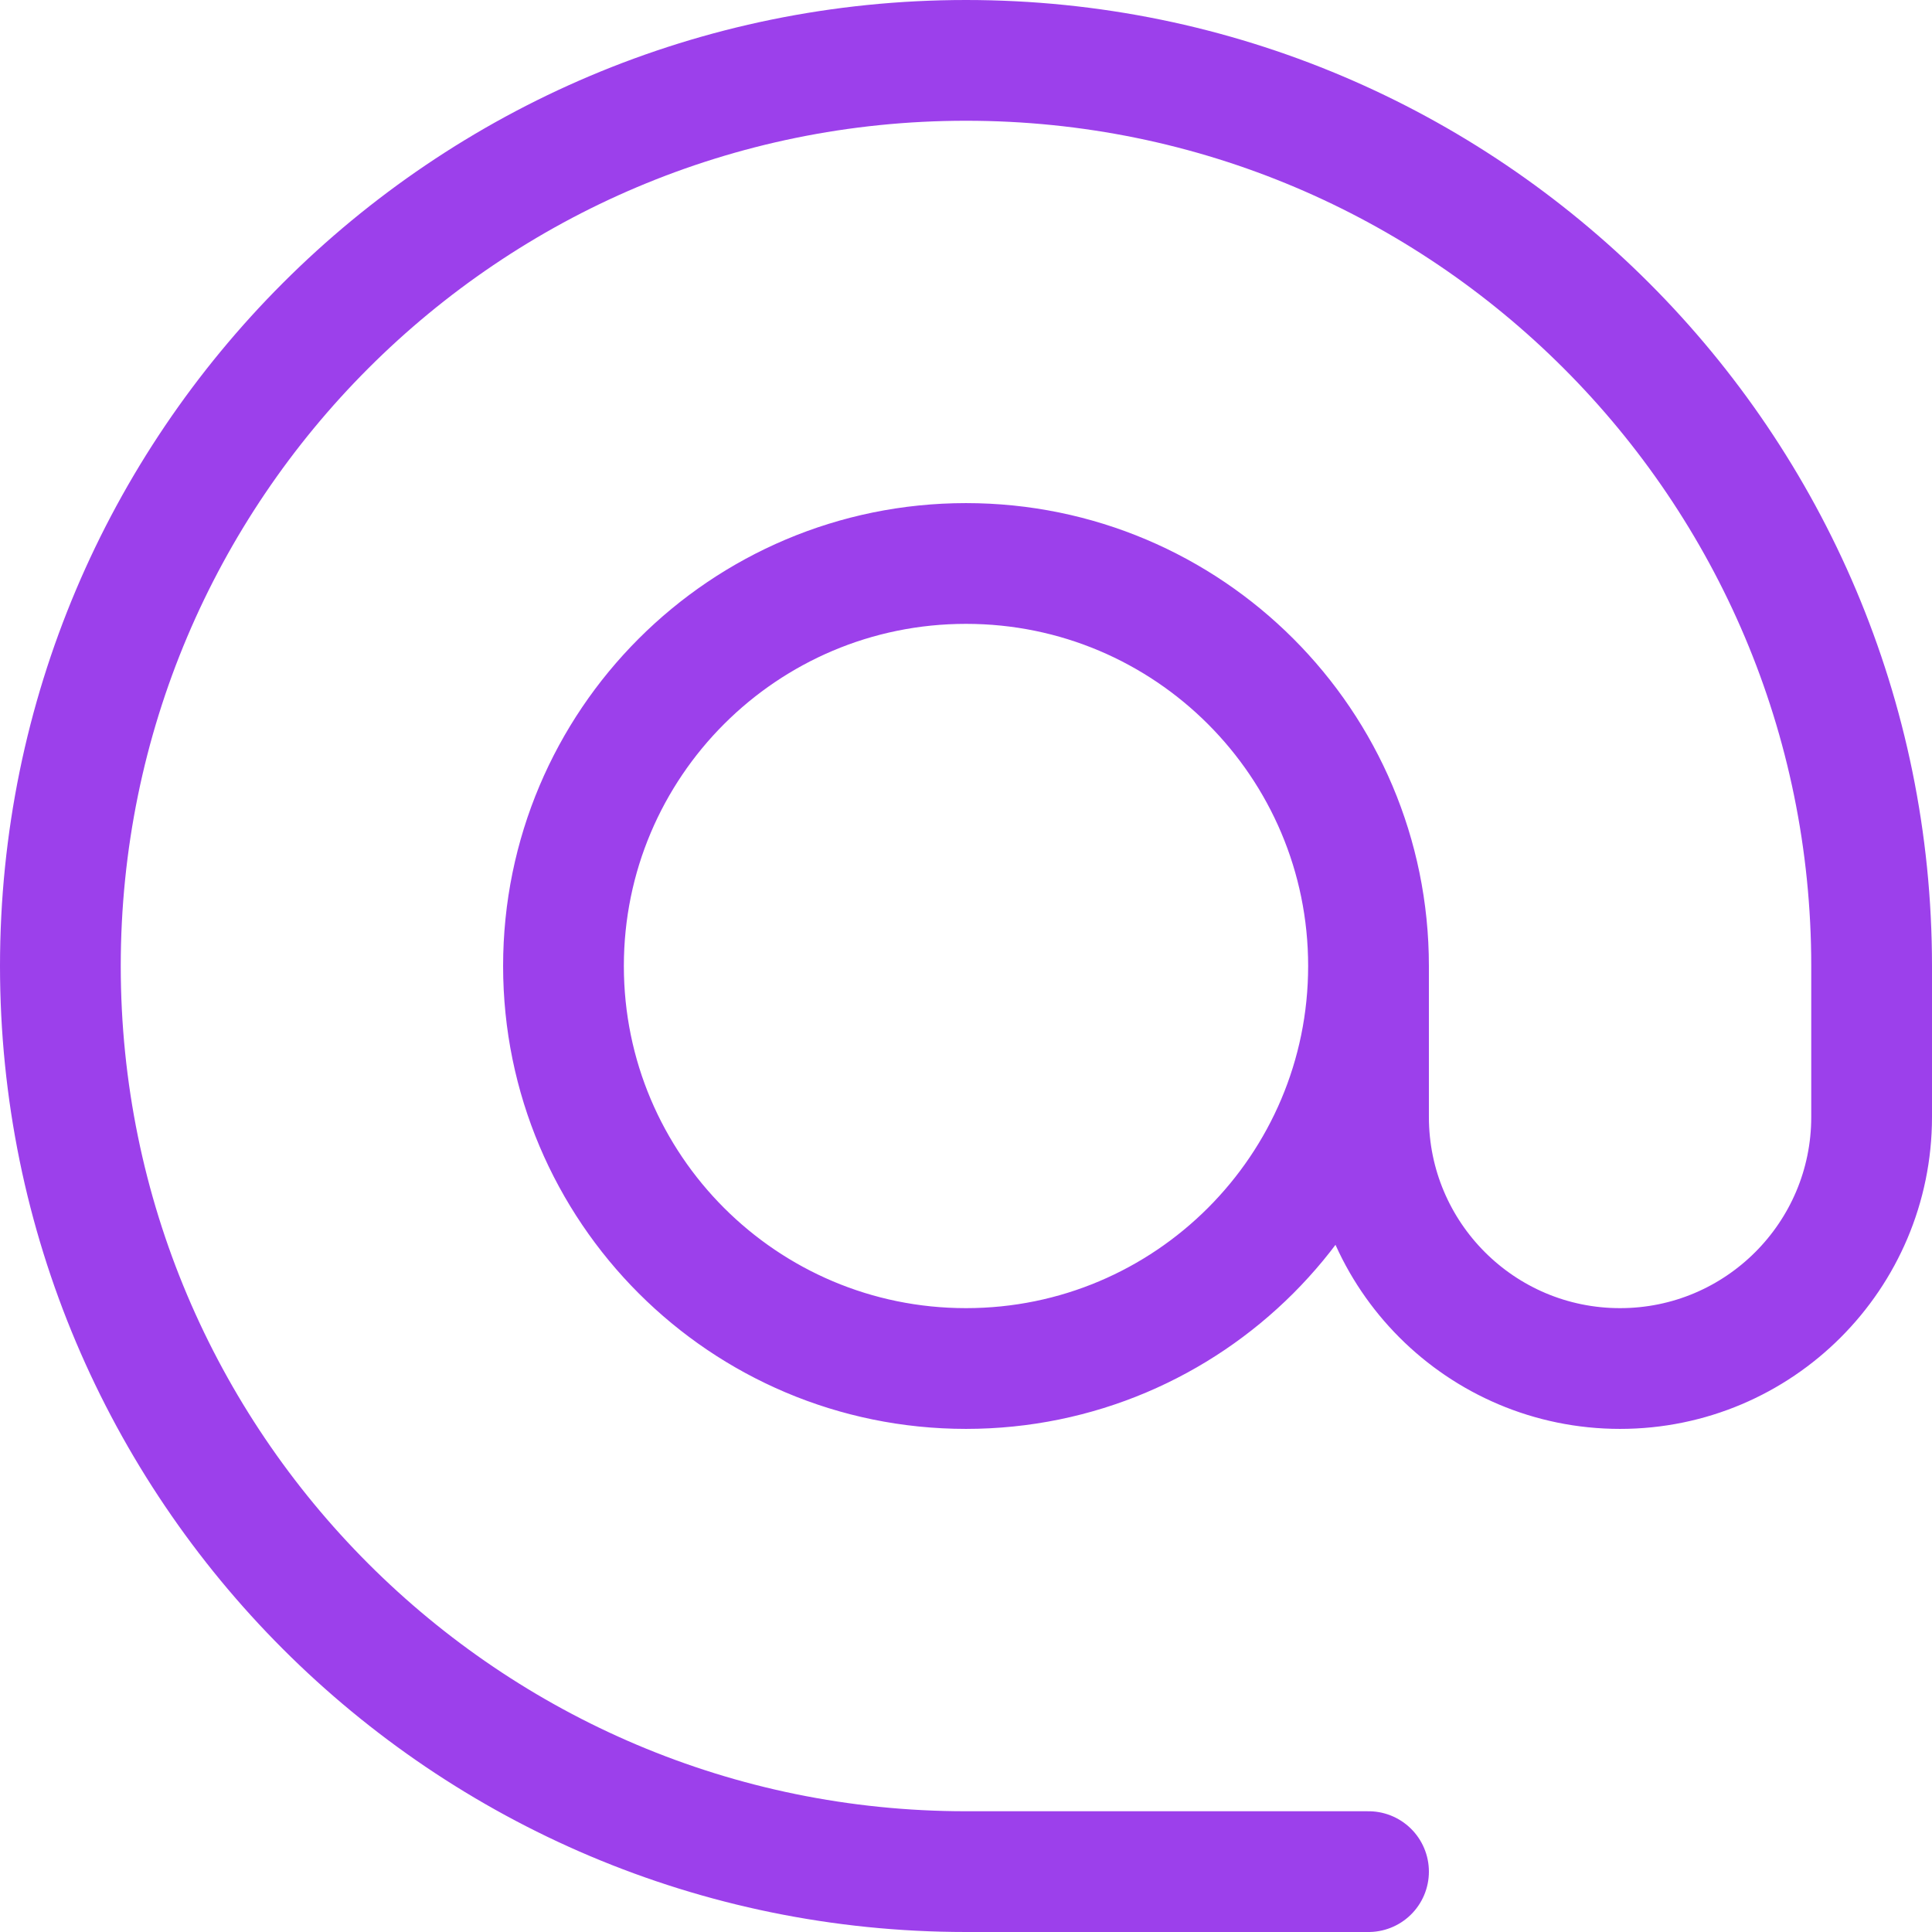 <svg width="32" height="32" viewBox="0 0 32 32" fill="none" xmlns="http://www.w3.org/2000/svg">
<path d="M22.667 16C22.667 19.682 19.682 22.667 16 22.667C12.318 22.667 9.333 19.682 9.333 16C9.333 12.318 12.318 9.333 16 9.333C19.682 9.333 22.667 12.318 22.667 16ZM22.667 16V18.5C22.667 20.801 24.532 22.667 26.833 22.667C29.134 22.667 31 20.801 31 18.5V16C31 7.716 24.284 1 16 1C7.716 1 1 7.716 1 16C1 24.284 7.716 31 16 31H22.667" stroke="#9C40EB" stroke-width="2" stroke-linecap="round" stroke-linejoin="round"/>
</svg>
